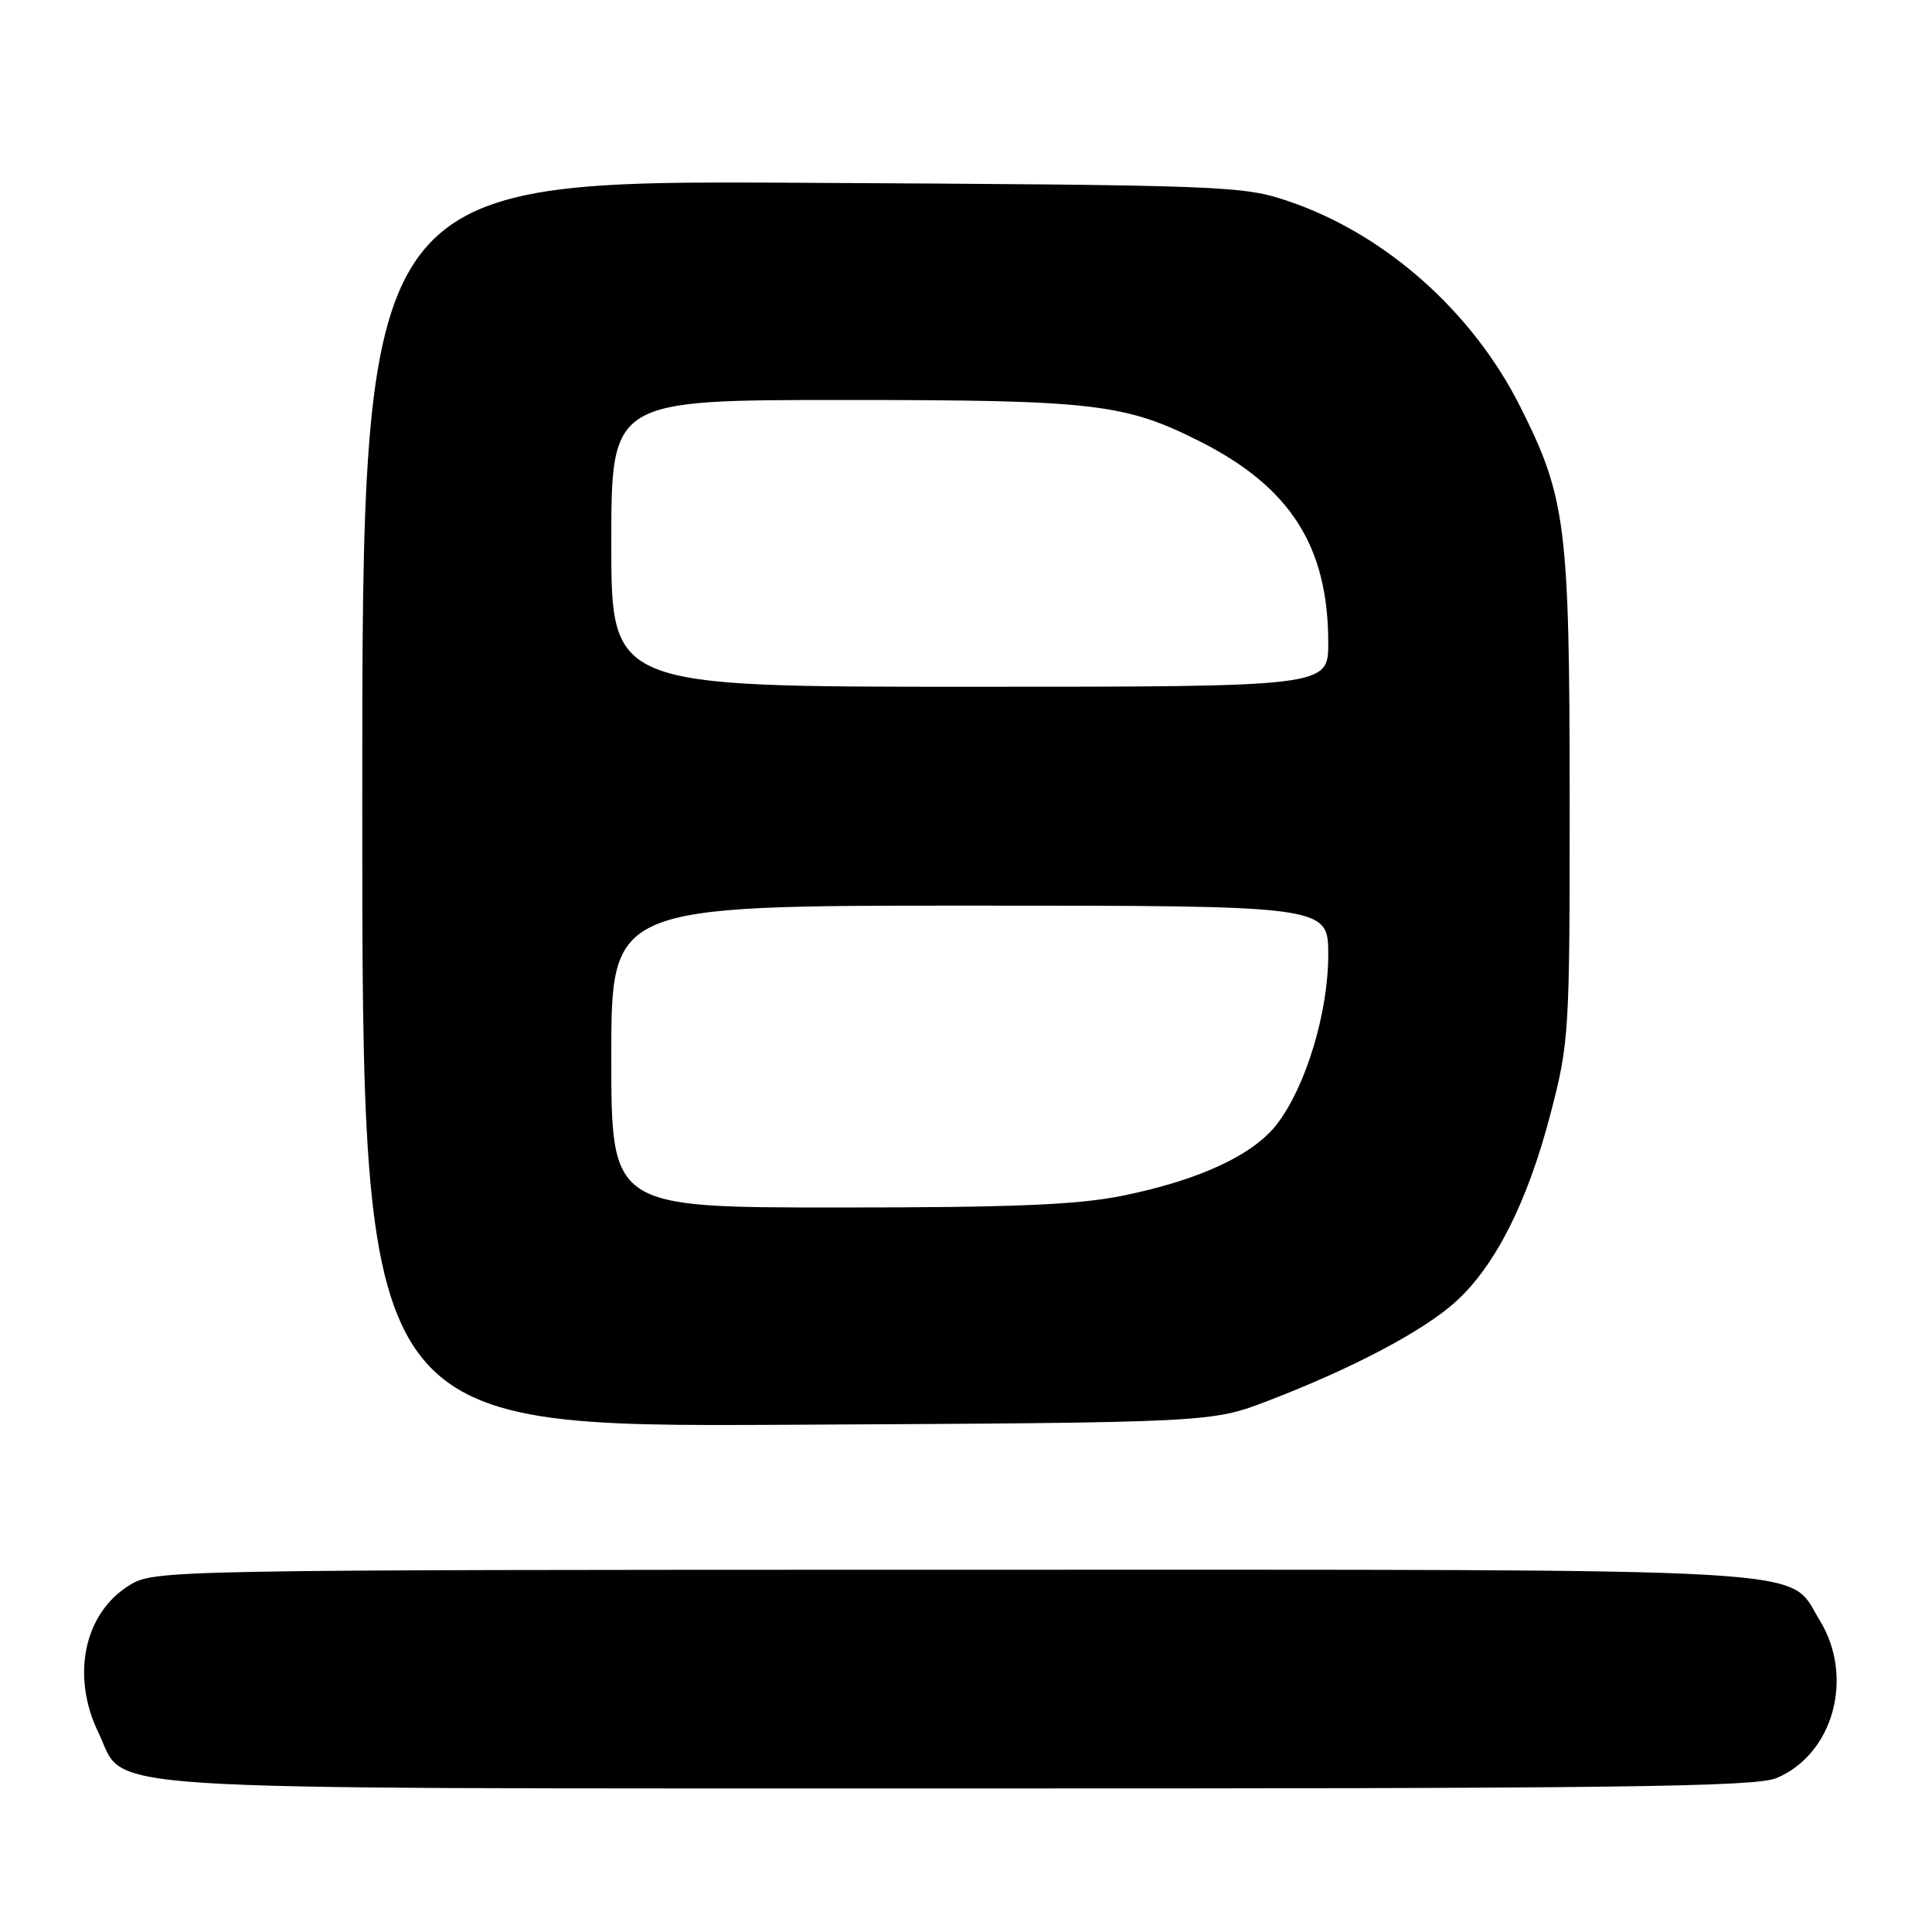 <?xml version="1.0" encoding="UTF-8" standalone="no"?>
<!DOCTYPE svg PUBLIC "-//W3C//DTD SVG 1.1//EN" "http://www.w3.org/Graphics/SVG/1.1/DTD/svg11.dtd" >
<svg xmlns="http://www.w3.org/2000/svg" xmlns:xlink="http://www.w3.org/1999/xlink" version="1.1" viewBox="0 0 256 256">
 <g >
 <path fill="currentColor"
d=" M 235.38 235.61 C 242.95 232.45 245.75 222.19 241.10 214.66 C 236.72 207.58 243.94 208.00 126.35 208.00 C 21.95 208.01 20.45 208.04 17.19 210.03 C 11.15 213.71 9.38 222.03 13.04 229.58 C 16.87 237.49 8.64 236.95 126.78 236.98 C 214.33 237.00 232.62 236.77 235.38 235.61 Z  M 168.00 185.62 C 179.18 181.34 188.58 176.38 192.88 172.49 C 198.13 167.75 202.42 159.24 205.45 147.59 C 207.93 138.06 208.00 136.88 207.99 105.64 C 207.97 69.62 207.50 65.91 201.40 53.81 C 195.07 41.24 183.51 31.00 170.75 26.67 C 164.71 24.61 162.55 24.53 106.25 24.22 C 48.00 23.90 48.00 23.90 48.00 106.49 C 48.00 189.08 48.00 189.08 104.25 188.79 C 160.50 188.50 160.50 188.50 168.00 185.62 Z  M 81.00 140.00 C 81.00 120.00 81.00 120.00 128.50 120.00 C 176.00 120.00 176.00 120.00 176.00 126.53 C 176.00 134.13 173.06 143.87 169.27 148.87 C 166.13 153.02 158.96 156.36 148.79 158.43 C 142.80 159.65 134.39 160.00 111.04 160.00 C 81.00 160.00 81.00 160.00 81.00 140.00 Z  M 81.00 72.00 C 81.00 53.00 81.00 53.00 111.79 53.00 C 145.05 53.00 149.08 53.47 159.11 58.55 C 171.01 64.59 176.00 72.45 176.00 85.18 C 176.00 91.00 176.00 91.00 128.50 91.00 C 81.00 91.00 81.00 91.00 81.00 72.00 Z "/>
</g>
</svg>